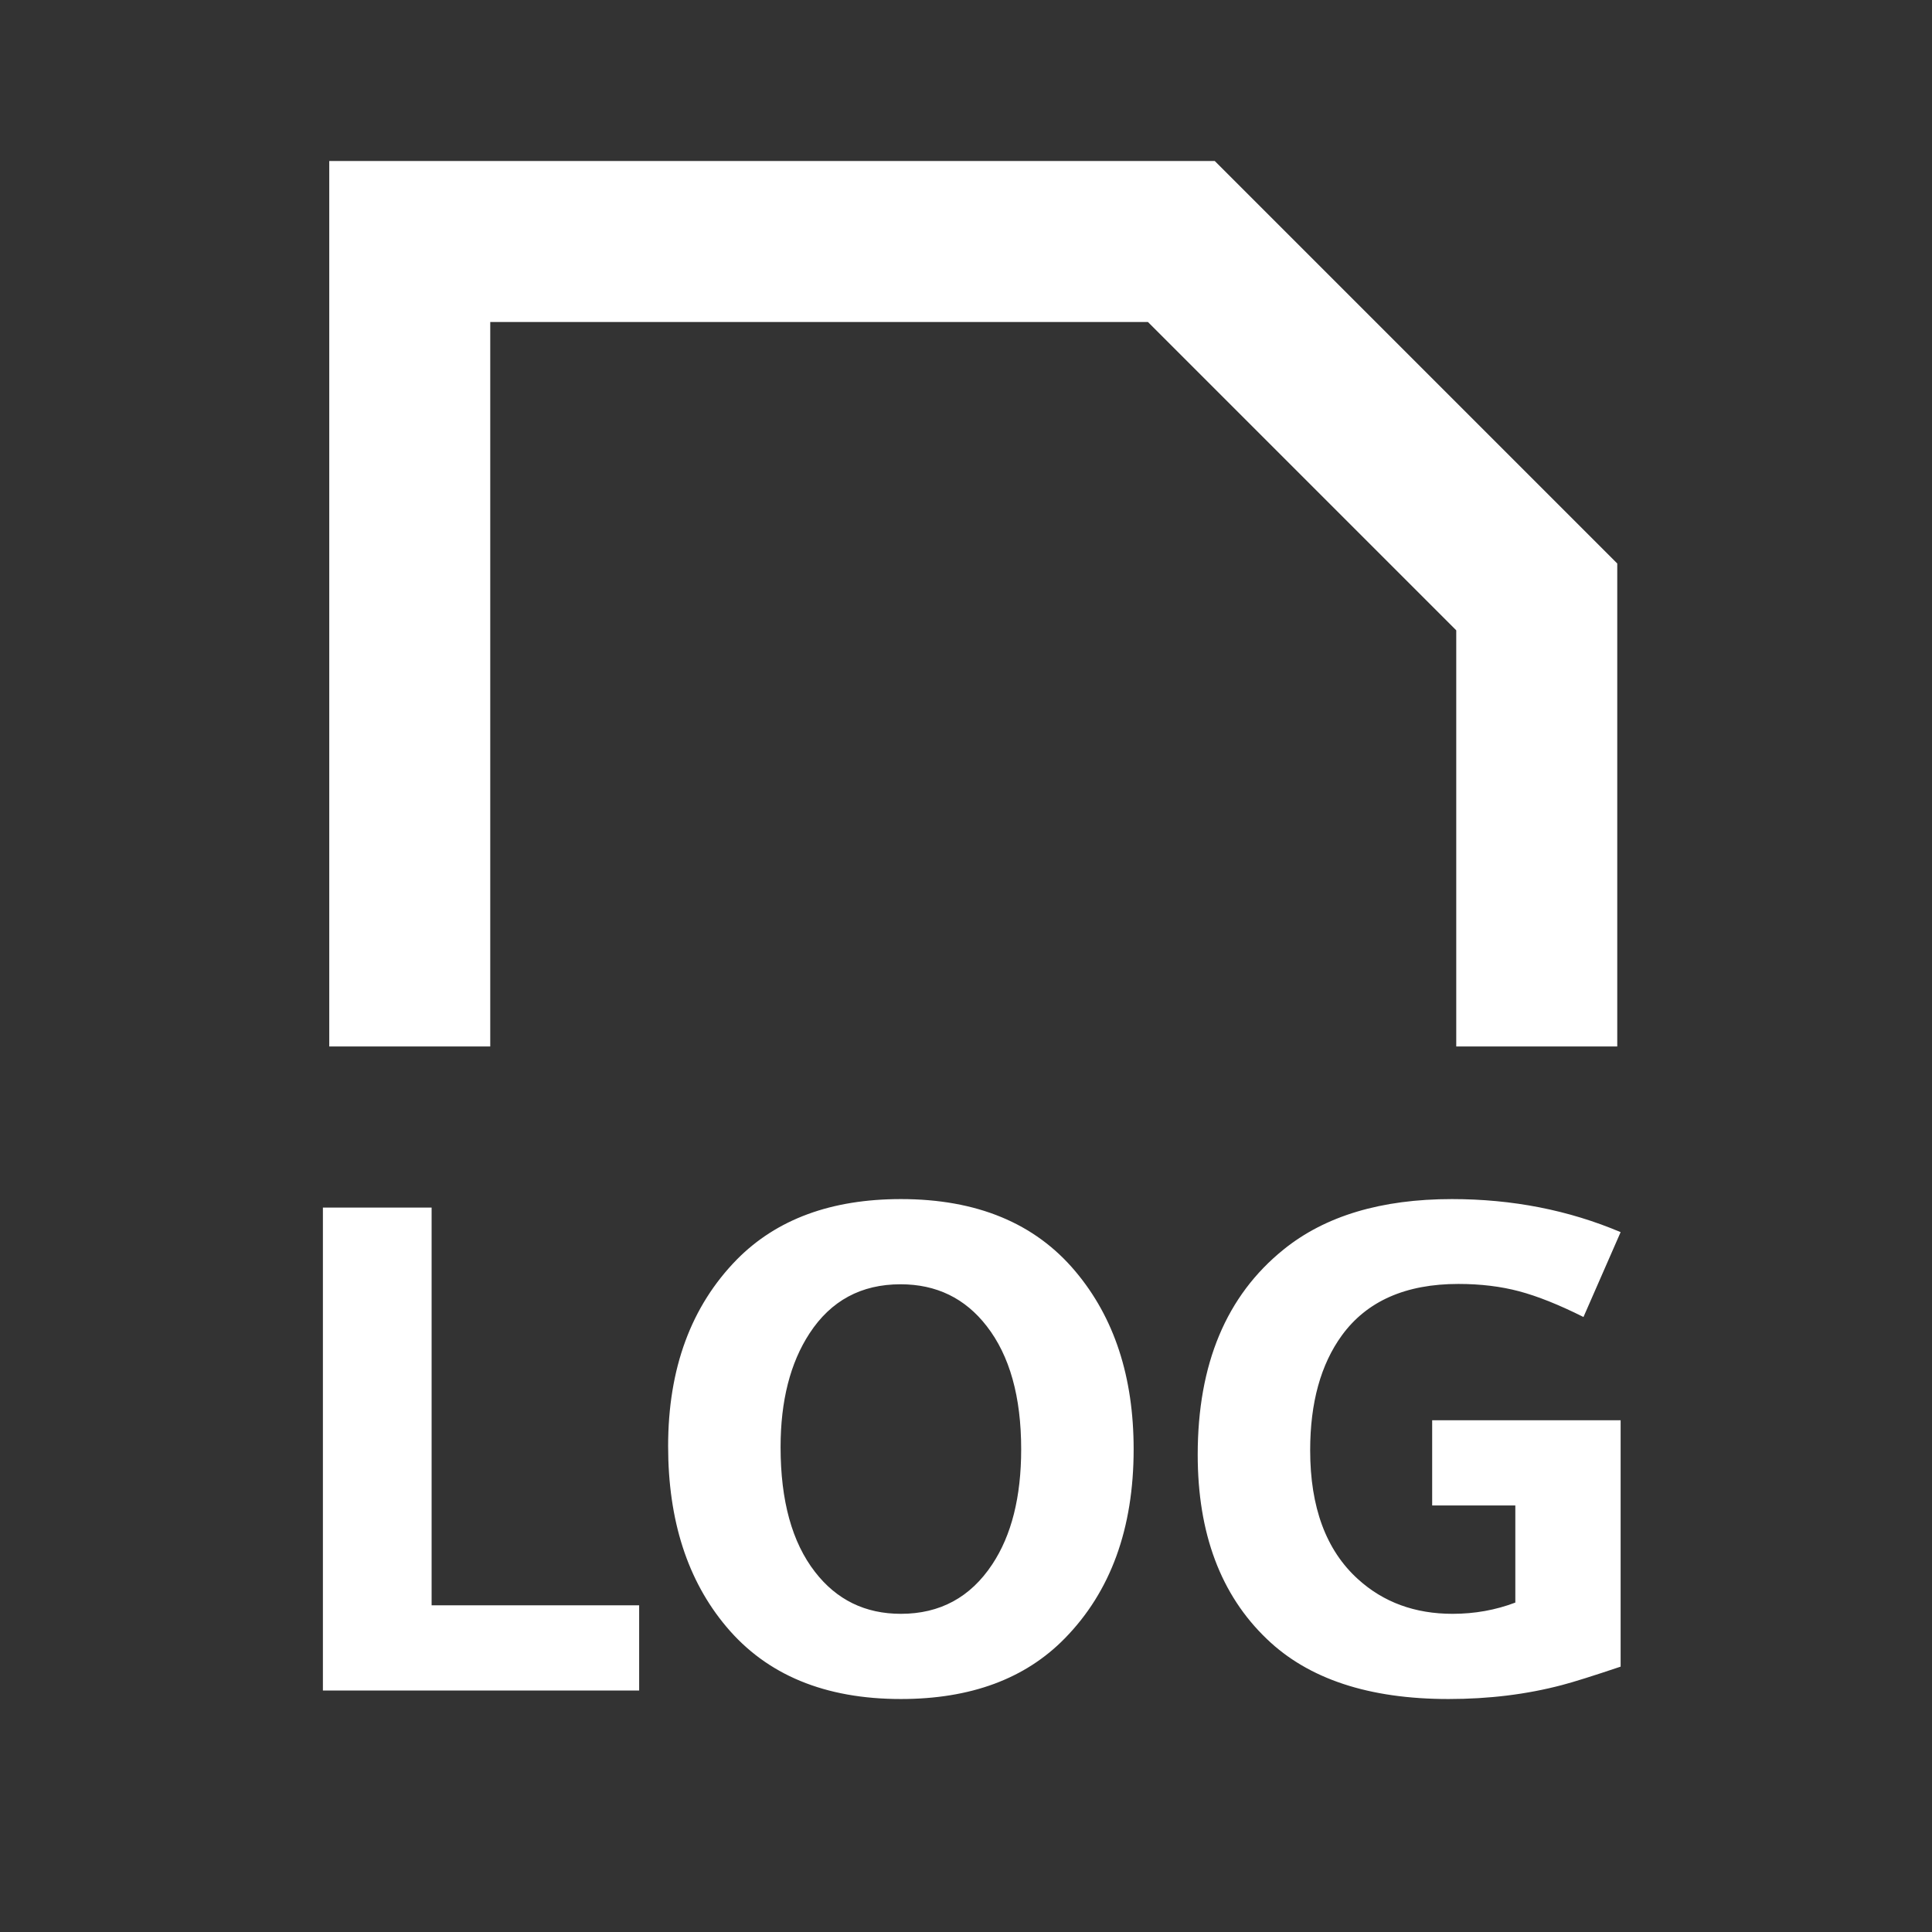 <?xml version="1.0" encoding="UTF-8"?>
<!-- Generated by Pixelmator Pro 3.6.8 -->
<svg width="800" height="800" viewBox="0 0 800 800" xmlns="http://www.w3.org/2000/svg">
    <rect x="0" y="0" width="800" height="800" fill="#333333" stroke="none"/>
    <path id="XLS" fill="#ffffff" fill-rule="evenodd" stroke="none" d="M 503.003 66.667 L 136.337 66.667 L 136.337 433.333 L 203.003 433.333 L 203.003 366.667 L 203.003 331.667 L 203.003 133.333 L 475.337 133.333 L 603.003 261 L 603.003 331.667 L 603.003 366.667 L 603.003 433.333 L 669.67 433.333 L 669.67 233.333 L 503.003 66.667 L 503.003 66.667 Z M 133.707 700 L 133.707 500.043 L 178.722 500.043 L 178.722 664.722 L 264.66 664.722 L 264.66 700 L 133.707 700 Z M 373.035 496.515 C 404.456 496.515 428.54 506.487 445.285 526.431 C 461.372 545.528 469.416 570.082 469.416 600.092 C 469.416 632.924 459.914 659.03 440.911 678.41 C 424.542 695.155 401.916 703.528 373.035 703.528 C 341.614 703.528 317.531 693.556 300.785 673.612 C 284.698 654.514 276.655 629.584 276.655 598.822 C 276.655 566.648 286.156 540.871 305.16 521.492 C 321.623 504.84 344.248 496.515 373.035 496.515 Z M 372.894 531.793 C 356.619 531.793 344.06 538.566 335.217 552.113 C 327.22 564.343 323.222 580.054 323.222 599.245 C 323.222 621.447 327.973 638.663 337.475 650.893 C 346.412 662.464 358.265 668.25 373.035 668.25 C 389.216 668.25 401.822 661.429 410.854 647.788 C 418.85 635.746 422.848 619.848 422.848 600.092 C 422.848 578.36 418.097 561.38 408.596 549.15 C 399.659 537.579 387.758 531.793 372.894 531.793 Z M 671.066 588.097 L 671.066 690.122 C 659.589 693.979 651.499 696.519 646.795 697.742 C 632.213 701.599 616.55 703.528 599.804 703.528 C 566.878 703.528 541.807 695.249 524.591 678.692 C 505.493 660.441 495.945 634.994 495.945 602.35 C 495.945 564.813 507.798 536.497 531.505 517.399 C 548.721 503.476 571.958 496.515 601.215 496.515 C 626.239 496.515 649.523 501.077 671.066 510.203 L 655.685 545.34 C 645.525 540.26 636.635 536.708 629.015 534.686 C 621.395 532.663 613.022 531.652 603.896 531.652 C 582.071 531.652 565.984 538.755 555.636 552.96 C 546.887 565.002 542.512 580.853 542.512 600.515 C 542.512 624.128 549.097 641.908 562.268 653.856 C 572.805 663.452 585.881 668.25 601.498 668.25 C 610.623 668.25 619.278 666.697 627.462 663.593 L 627.462 623.375 L 593.031 623.375 L 593.031 588.097 L 671.066 588.097 Z"/>
</svg>
